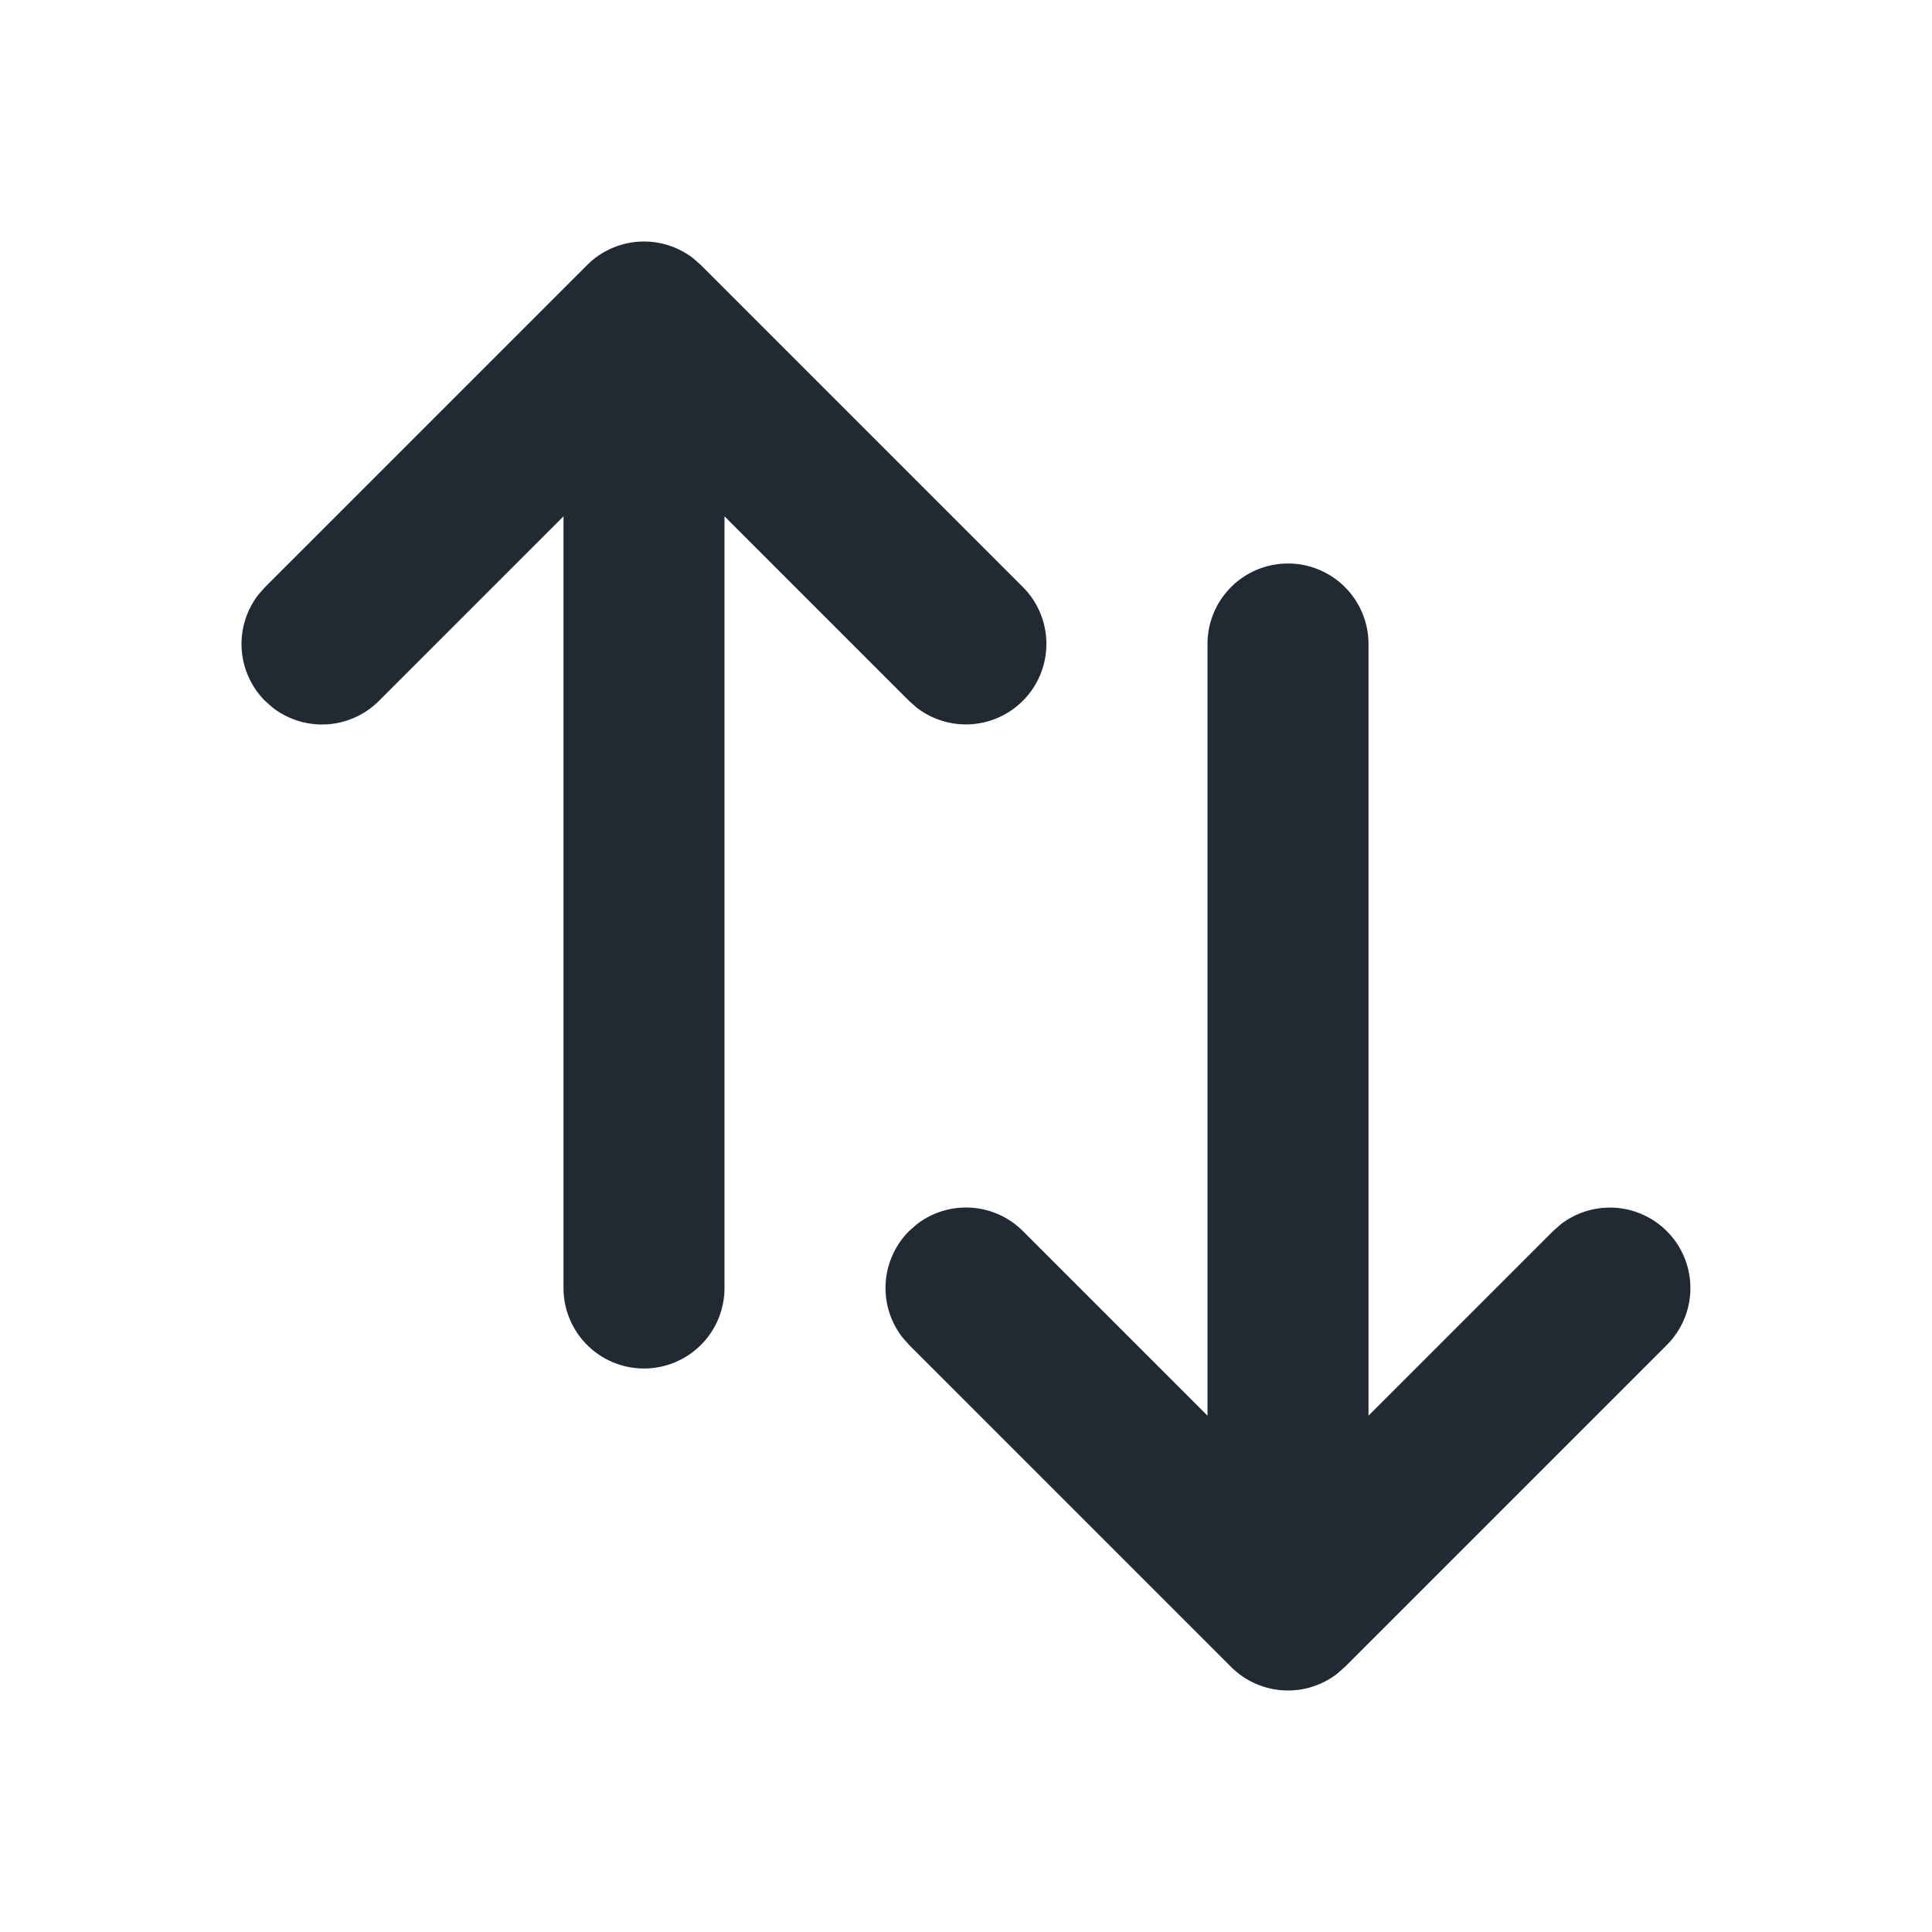 <svg xmlns="http://www.w3.org/2000/svg" width="24" height="24"><path fill="#212A33" fill-rule="evenodd" d="M16 7a1 1 0 0 1 1 1v9.586l2.293-2.293.094-.083a1 1 0 0 1 1.32 1.497l-4 4-.094.083a1 1 0 0 1-1.32-.083l-4-4-.083-.094a1 1 0 0 1 .083-1.32l.094-.083a1 1 0 0 1 1.32.083L15 17.586V8a1 1 0 0 1 1-1zM8.613 3.21l.094.083 4 4a1 1 0 0 1-1.32 1.497l-.094-.083L9 6.414V16a1 1 0 0 1-2 0V6.414L4.707 8.707a1 1 0 0 1-1.32.083l-.094-.083a1 1 0 0 1-.083-1.32l.083-.094 4-4a1 1 0 0 1 1.32-.083z"/></svg>